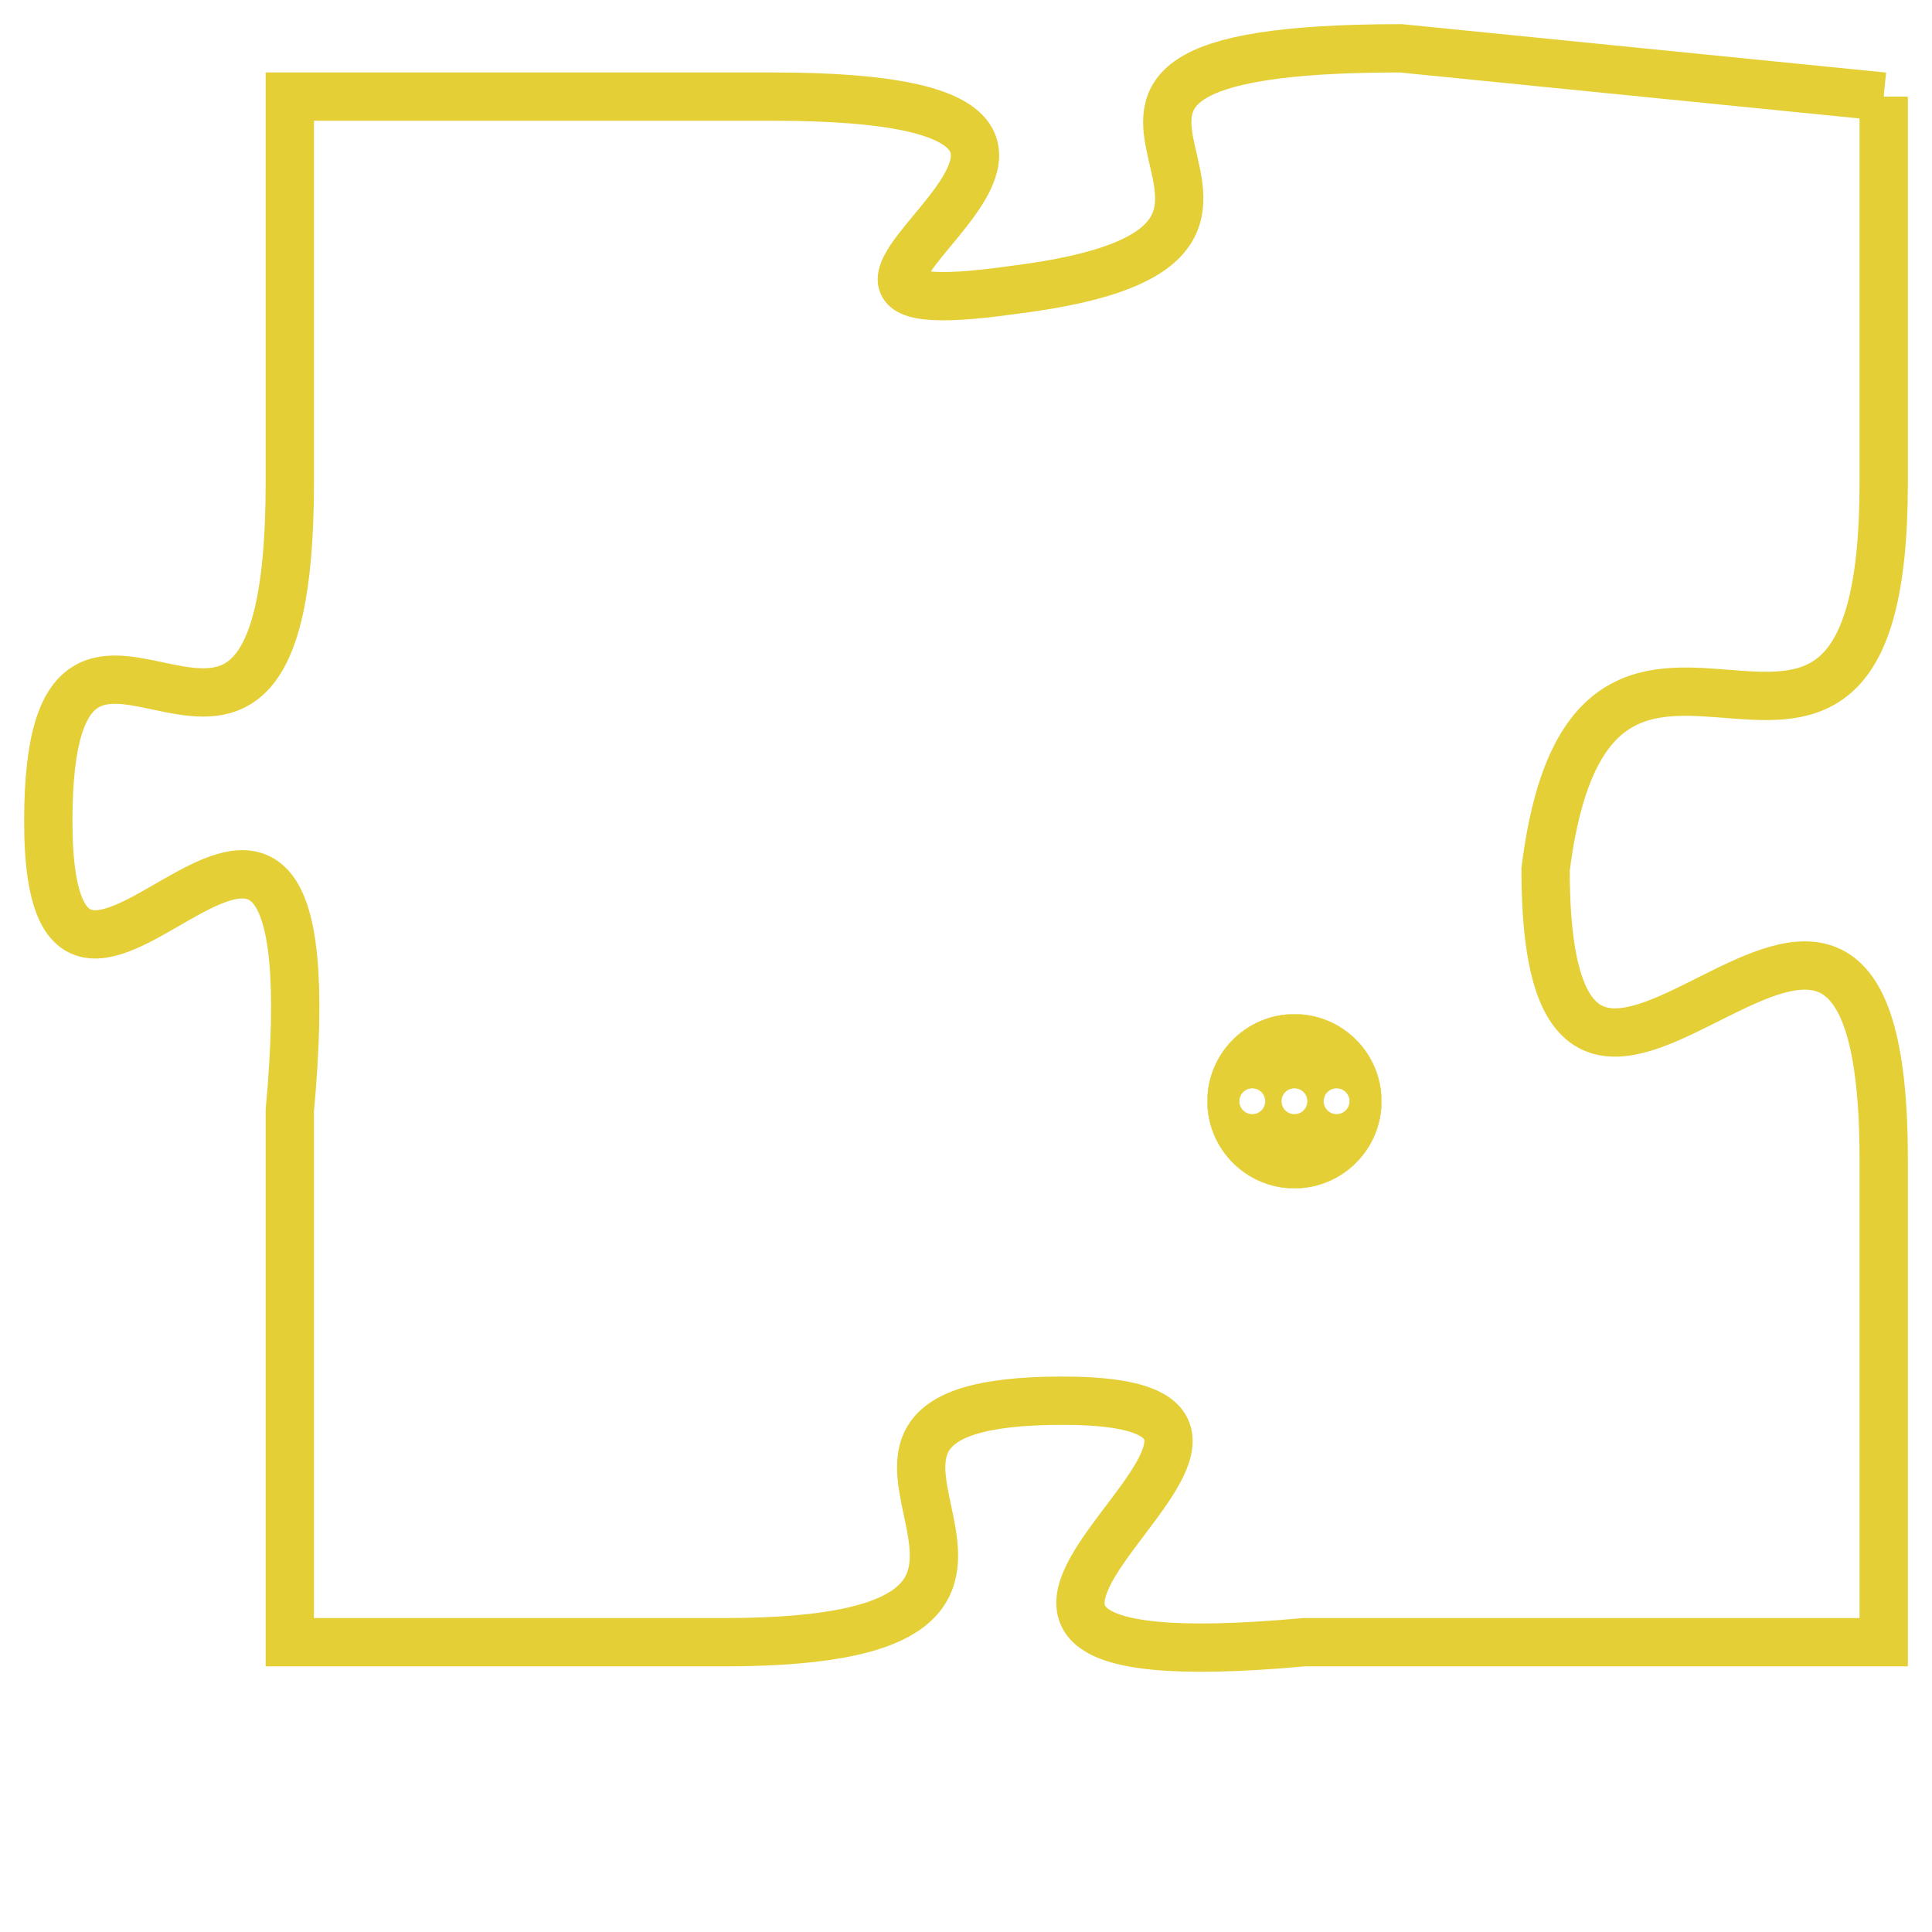 <svg version="1.1" xmlns="http://www.w3.org/2000/svg" xmlns:xlink="http://www.w3.org/1999/xlink" fill="transparent" x="0" y="0" width="350" height="350" preserveAspectRatio="xMinYMin slice"><style type="text/css">.links{fill:transparent;stroke: #E4CF37;}.links:hover{fill:#63D272; opacity:0.4;}</style><defs><g id="allt"><path id="t6614" d="M3795,1600 L3785,1599 C3775,1599 3785,1603 3777,1604 C3770,1605 3782,1600 3772,1600 L3762,1600 3762,1600 L3762,1608 C3762,1617 3757,1608 3757,1615 C3757,1622 3763,1610 3762,1621 L3762,1632 3762,1632 L3771,1632 C3780,1632 3771,1627 3778,1627 C3785,1627 3772,1633 3783,1632 L3795,1632 3795,1632 L3795,1622 C3795,1612 3788,1625 3788,1616 C3789,1608 3795,1617 3795,1608 L3795,1600"/></g><clipPath id="c" clipRule="evenodd" fill="transparent"><use href="#t6614"/></clipPath></defs><svg viewBox="3756 1598 40 36" preserveAspectRatio="xMinYMin meet"><svg width="4380" height="2430"><g><image crossorigin="anonymous" x="0" y="0" href="https://nftpuzzle.license-token.com/assets/completepuzzle.svg" width="100%" height="100%" /><g class="links"><use href="#t6614"/></g></g></svg><svg x="3781" y="1619" height="9%" width="9%" viewBox="0 0 330 330"><g><a xlink:href="https://nftpuzzle.license-token.com/" class="links"><title>See the most innovative NFT based token software licensing project</title><path fill="#E4CF37" id="more" d="M165,0C74.019,0,0,74.019,0,165s74.019,165,165,165s165-74.019,165-165S255.981,0,165,0z M85,190 c-13.785,0-25-11.215-25-25s11.215-25,25-25s25,11.215,25,25S98.785,190,85,190z M165,190c-13.785,0-25-11.215-25-25 s11.215-25,25-25s25,11.215,25,25S178.785,190,165,190z M245,190c-13.785,0-25-11.215-25-25s11.215-25,25-25 c13.785,0,25,11.215,25,25S258.785,190,245,190z"></path></a></g></svg></svg></svg>